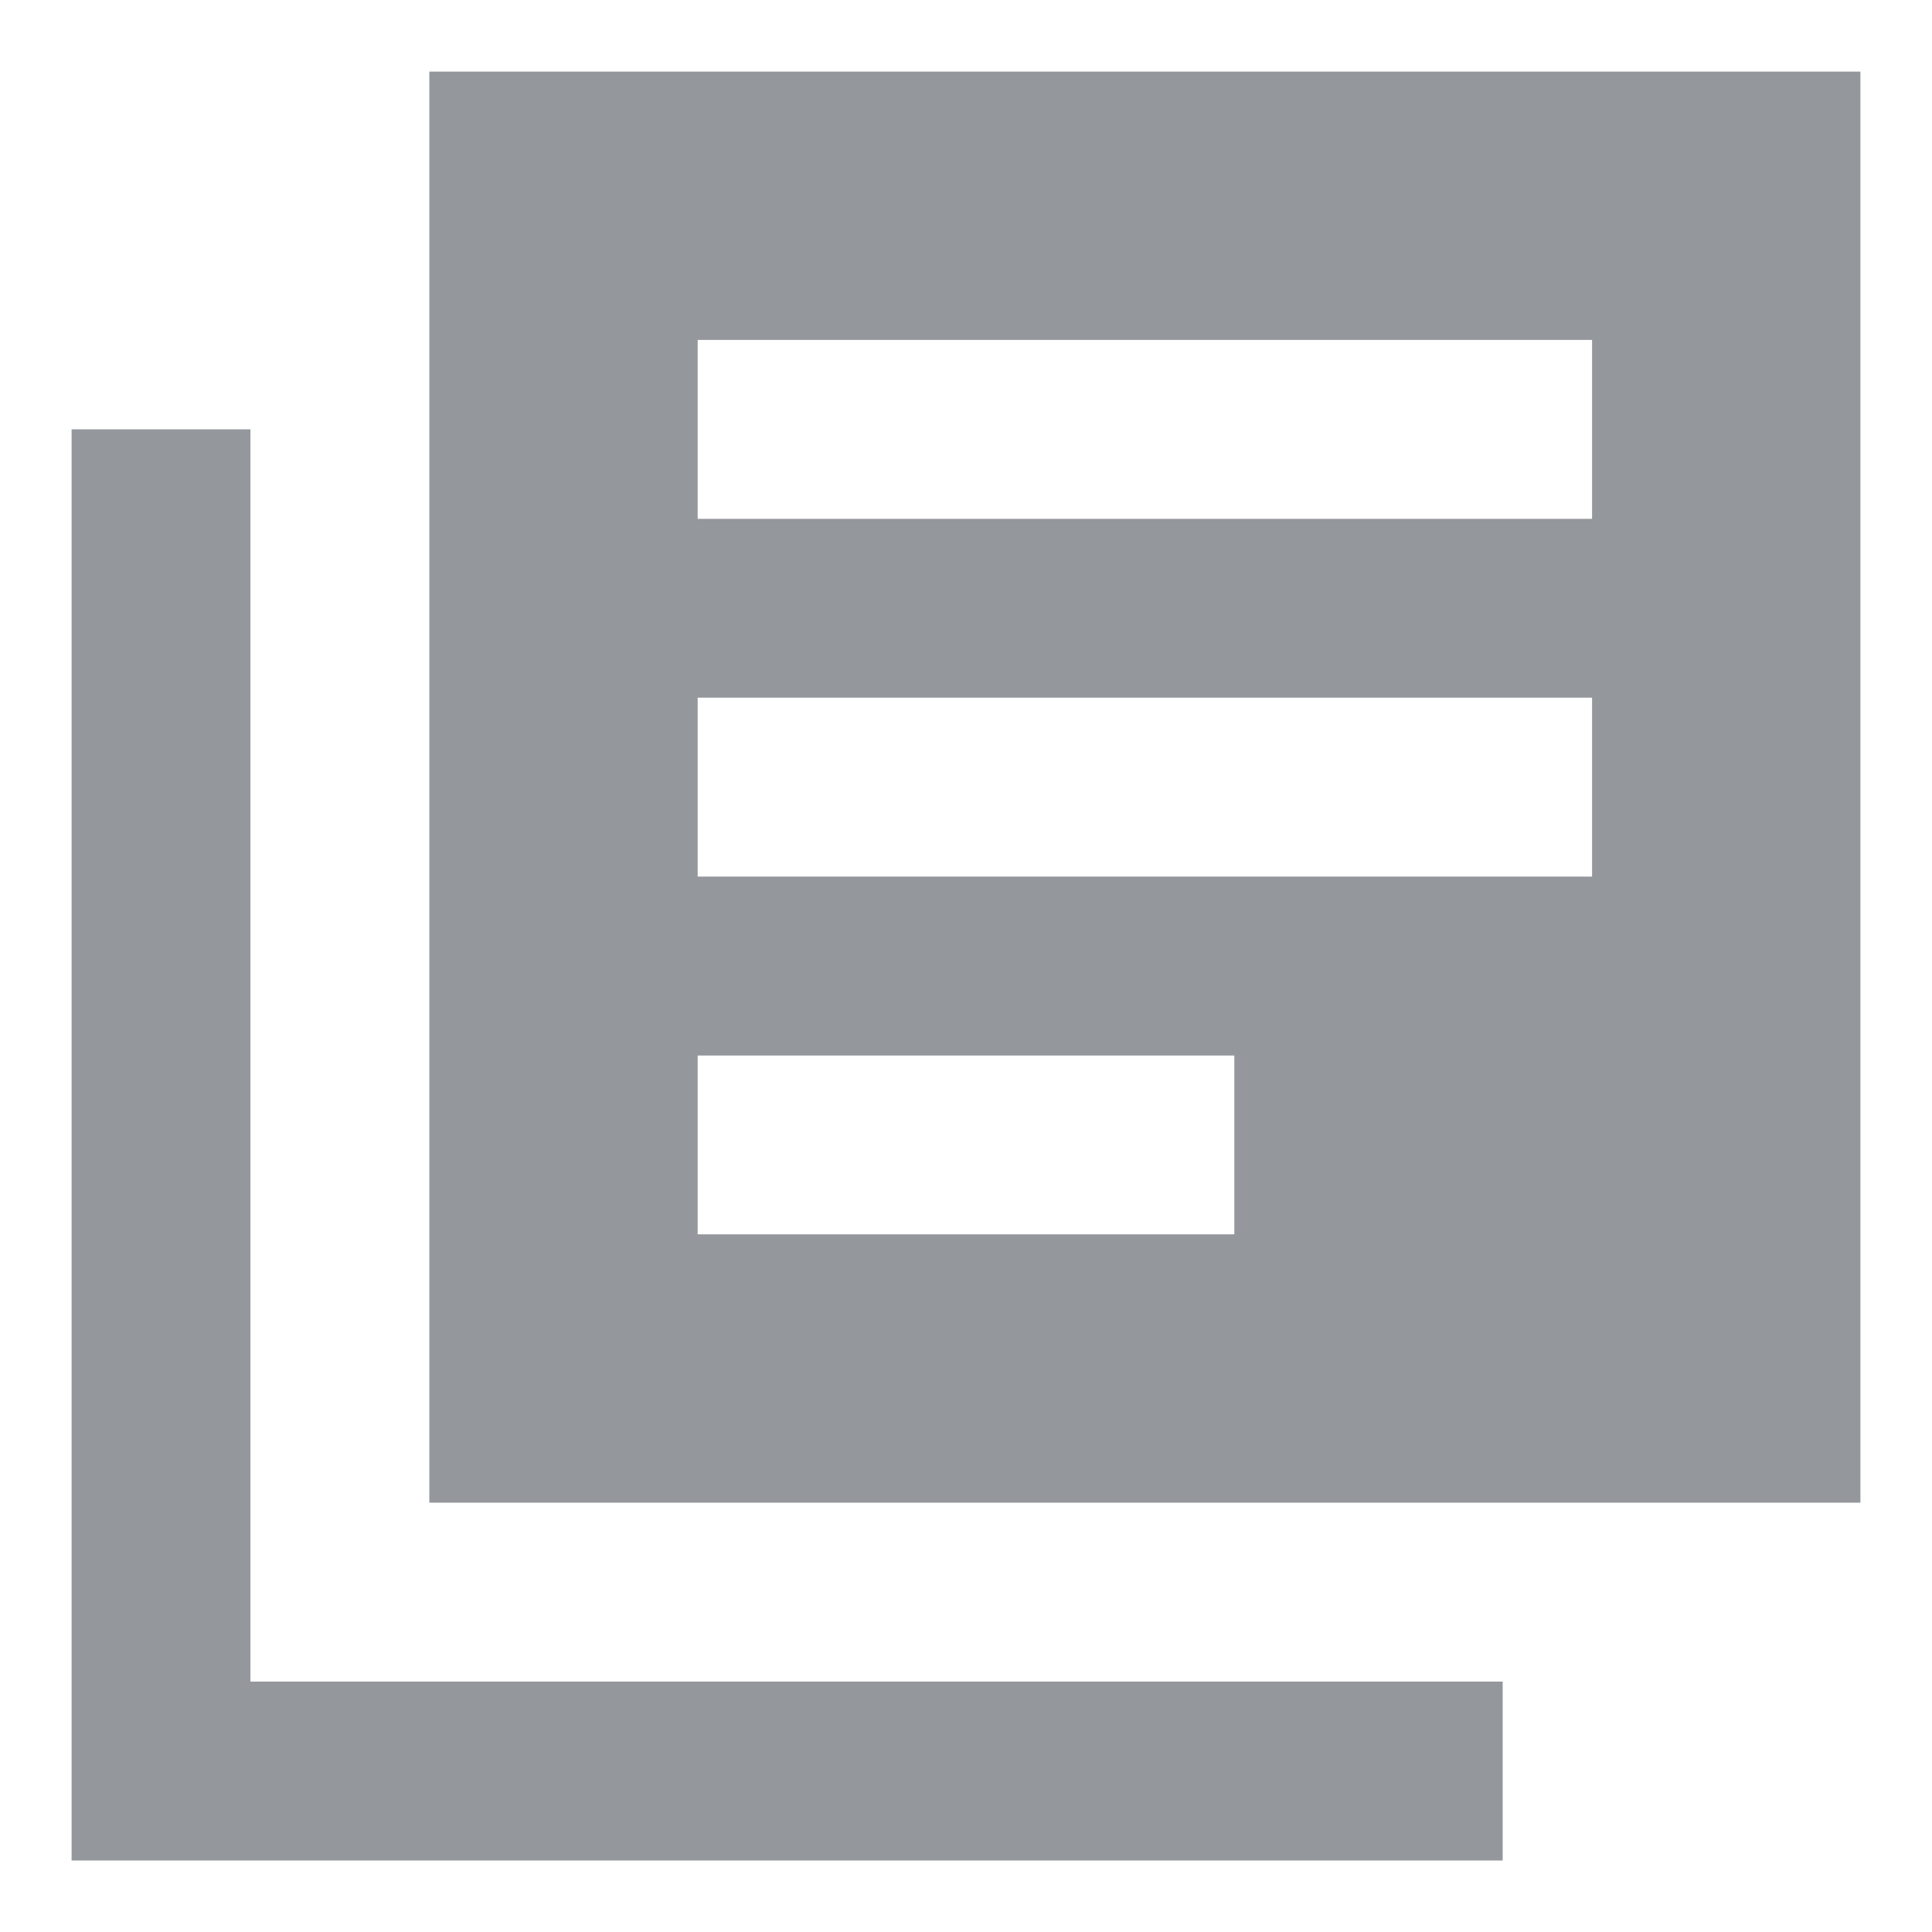 <svg width="18" height="18" viewBox="0 0 18 18" fill="none" xmlns="http://www.w3.org/2000/svg">
<path d="M2.333 4H0.667V17.334H14V15.667H2.333V4ZM17.333 0.667H4V14H17.333V0.667ZM14.833 8.167H6.5V6.5H14.833V8.167ZM11.5 11.5H6.5V9.834H11.5V11.5ZM14.833 4.834H6.5V3.167H14.833V4.834Z" fill="#94979C"/>
</svg>
